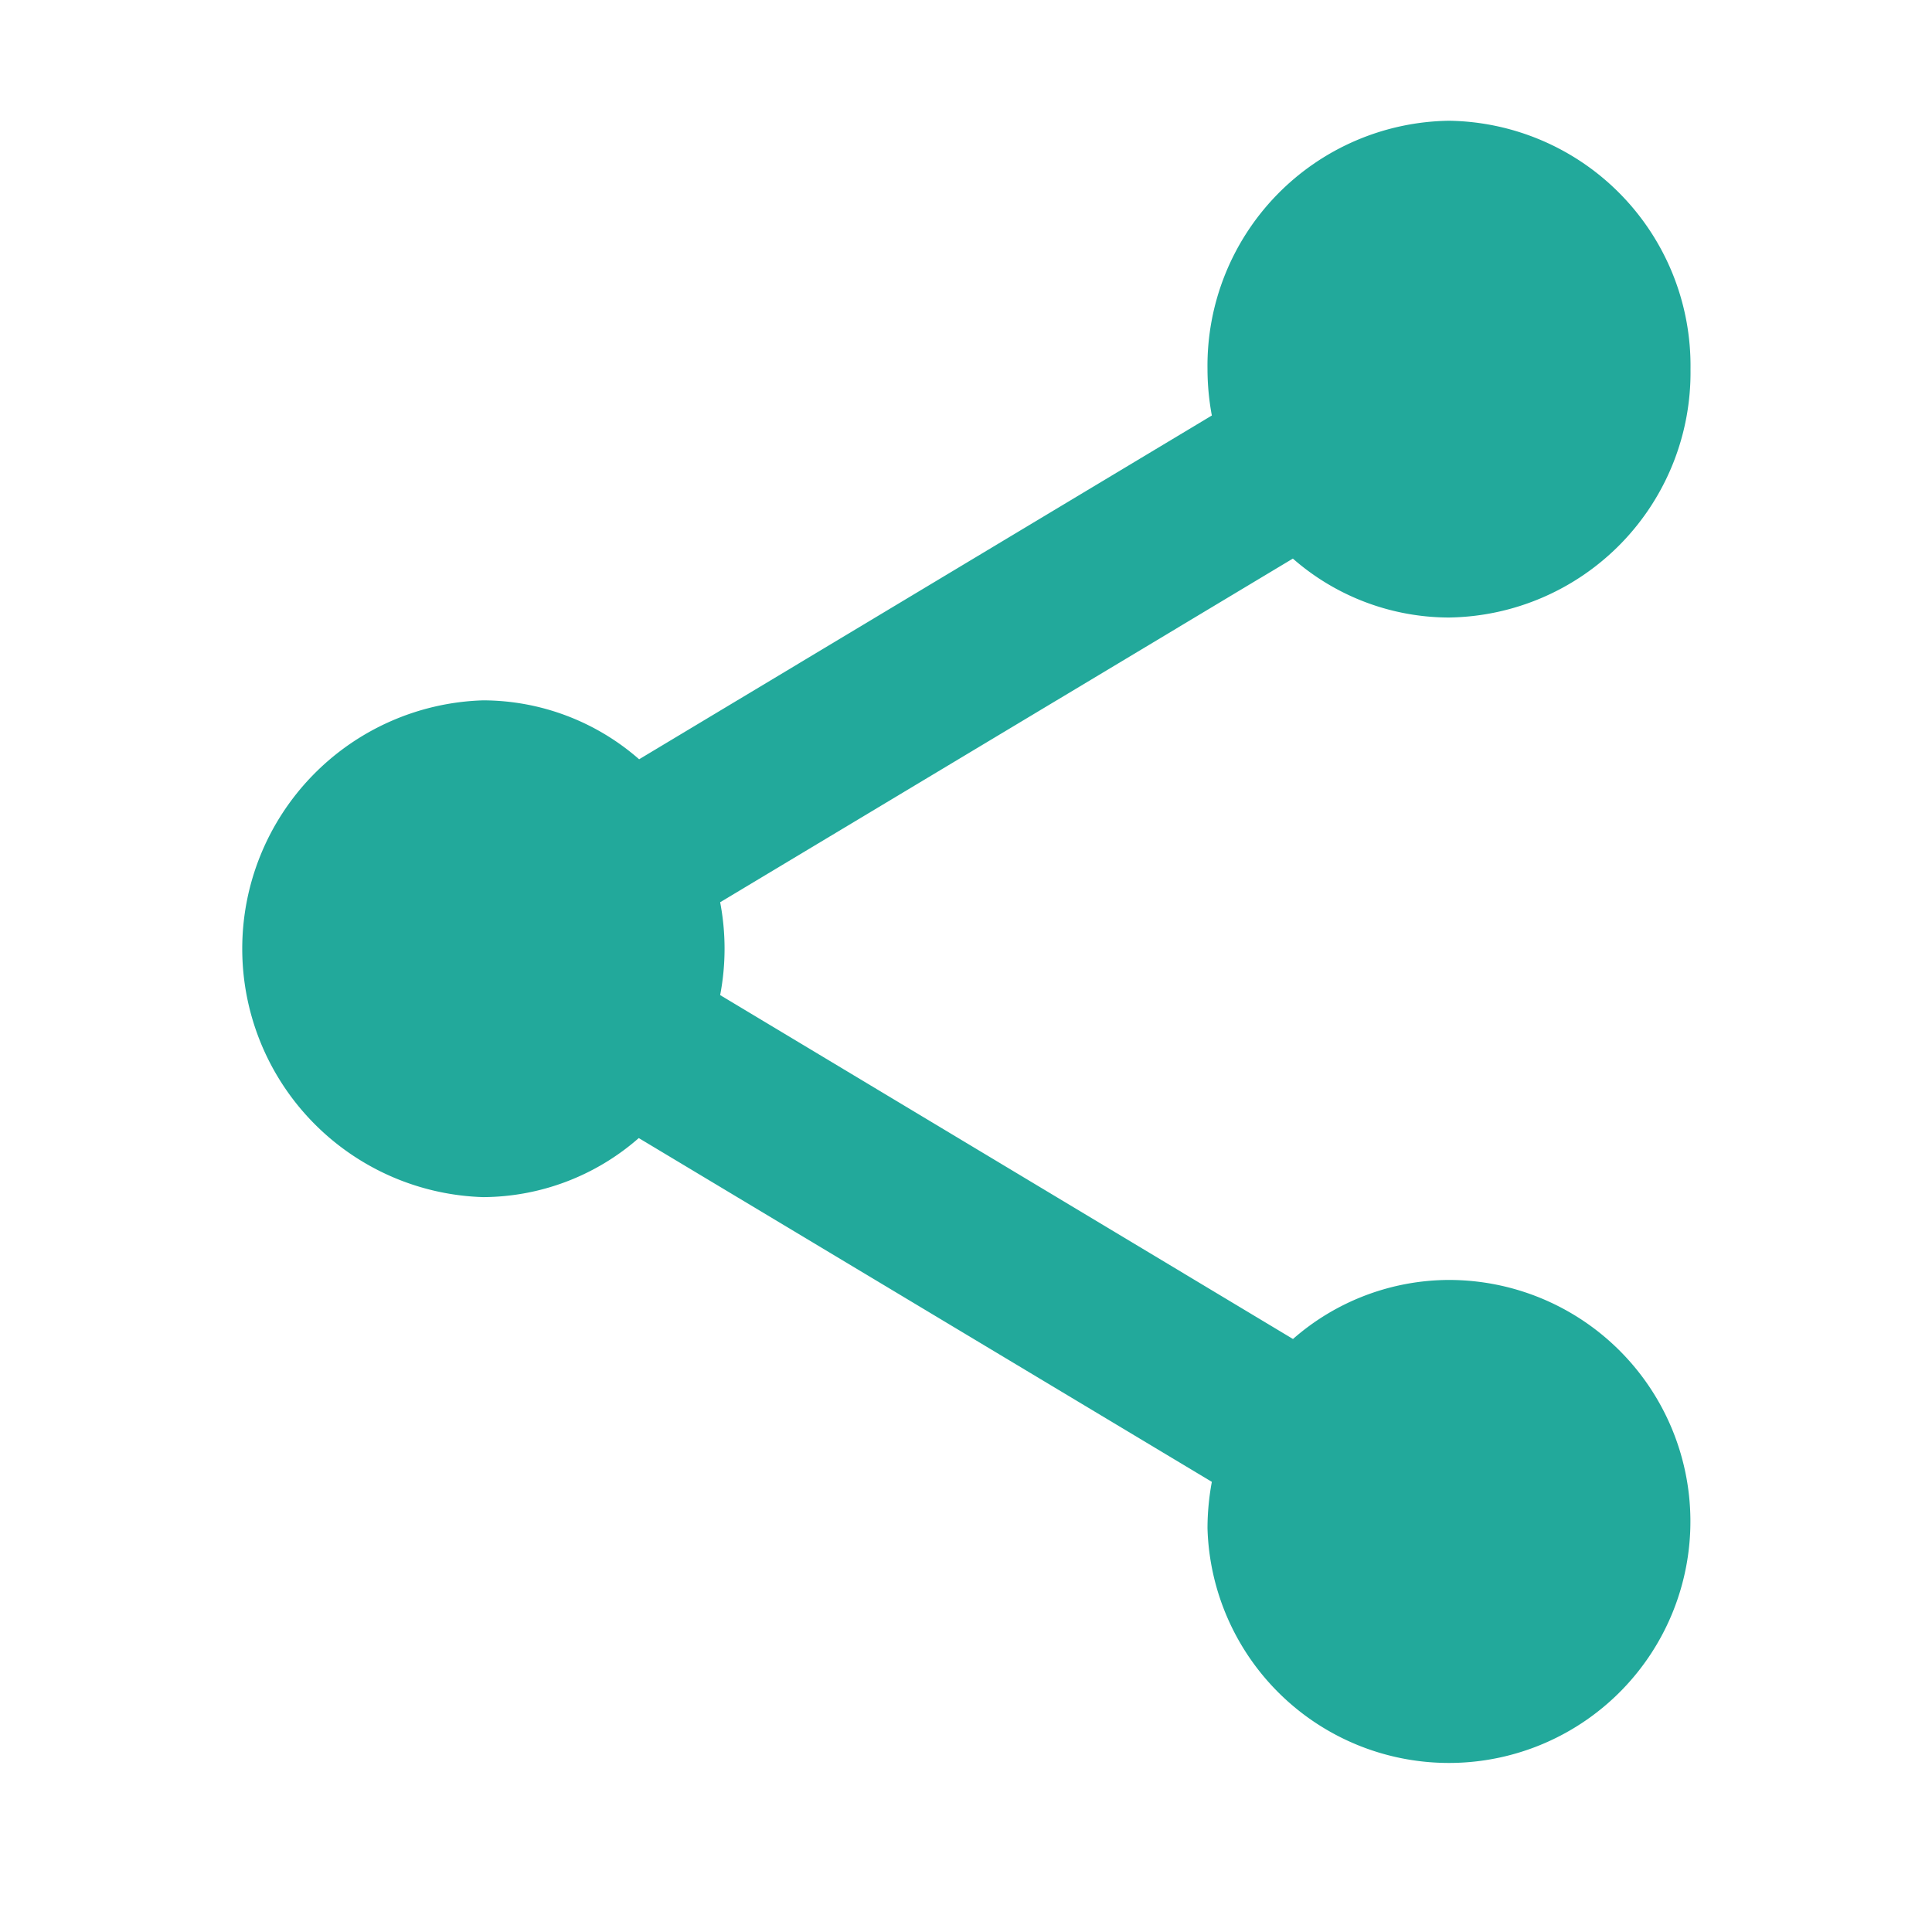 <svg xmlns="http://www.w3.org/2000/svg" width="16" height="16" viewBox="0 0 16 16">
  <g id="shares_green" transform="translate(-58 -557)">
    <rect id="Rectangle_11179" data-name="Rectangle 11179" width="16" height="16" transform="translate(58 557)" fill="#22a99b" opacity="0"/>
    <path id="icons8_share" d="M13,2a2.029,2.029,0,0,0-2,2.057,2.114,2.114,0,0,0,.036.384L6.293,7.288A1.967,1.967,0,0,0,5,6.8a2.058,2.058,0,0,0,0,4.114,1.967,1.967,0,0,0,1.29-.489l4.746,2.847a2.114,2.114,0,0,0-.036.384A2,2,0,1,0,13,11.6a1.967,1.967,0,0,0-1.292.489L6.964,9.241a2.044,2.044,0,0,0,0-.769l4.743-2.846A1.967,1.967,0,0,0,13,6.114a2.029,2.029,0,0,0,2-2.057A2.029,2.029,0,0,0,13,2Z" transform="translate(57 556)" fill="#22a99b"/>
  </g>
</svg>
